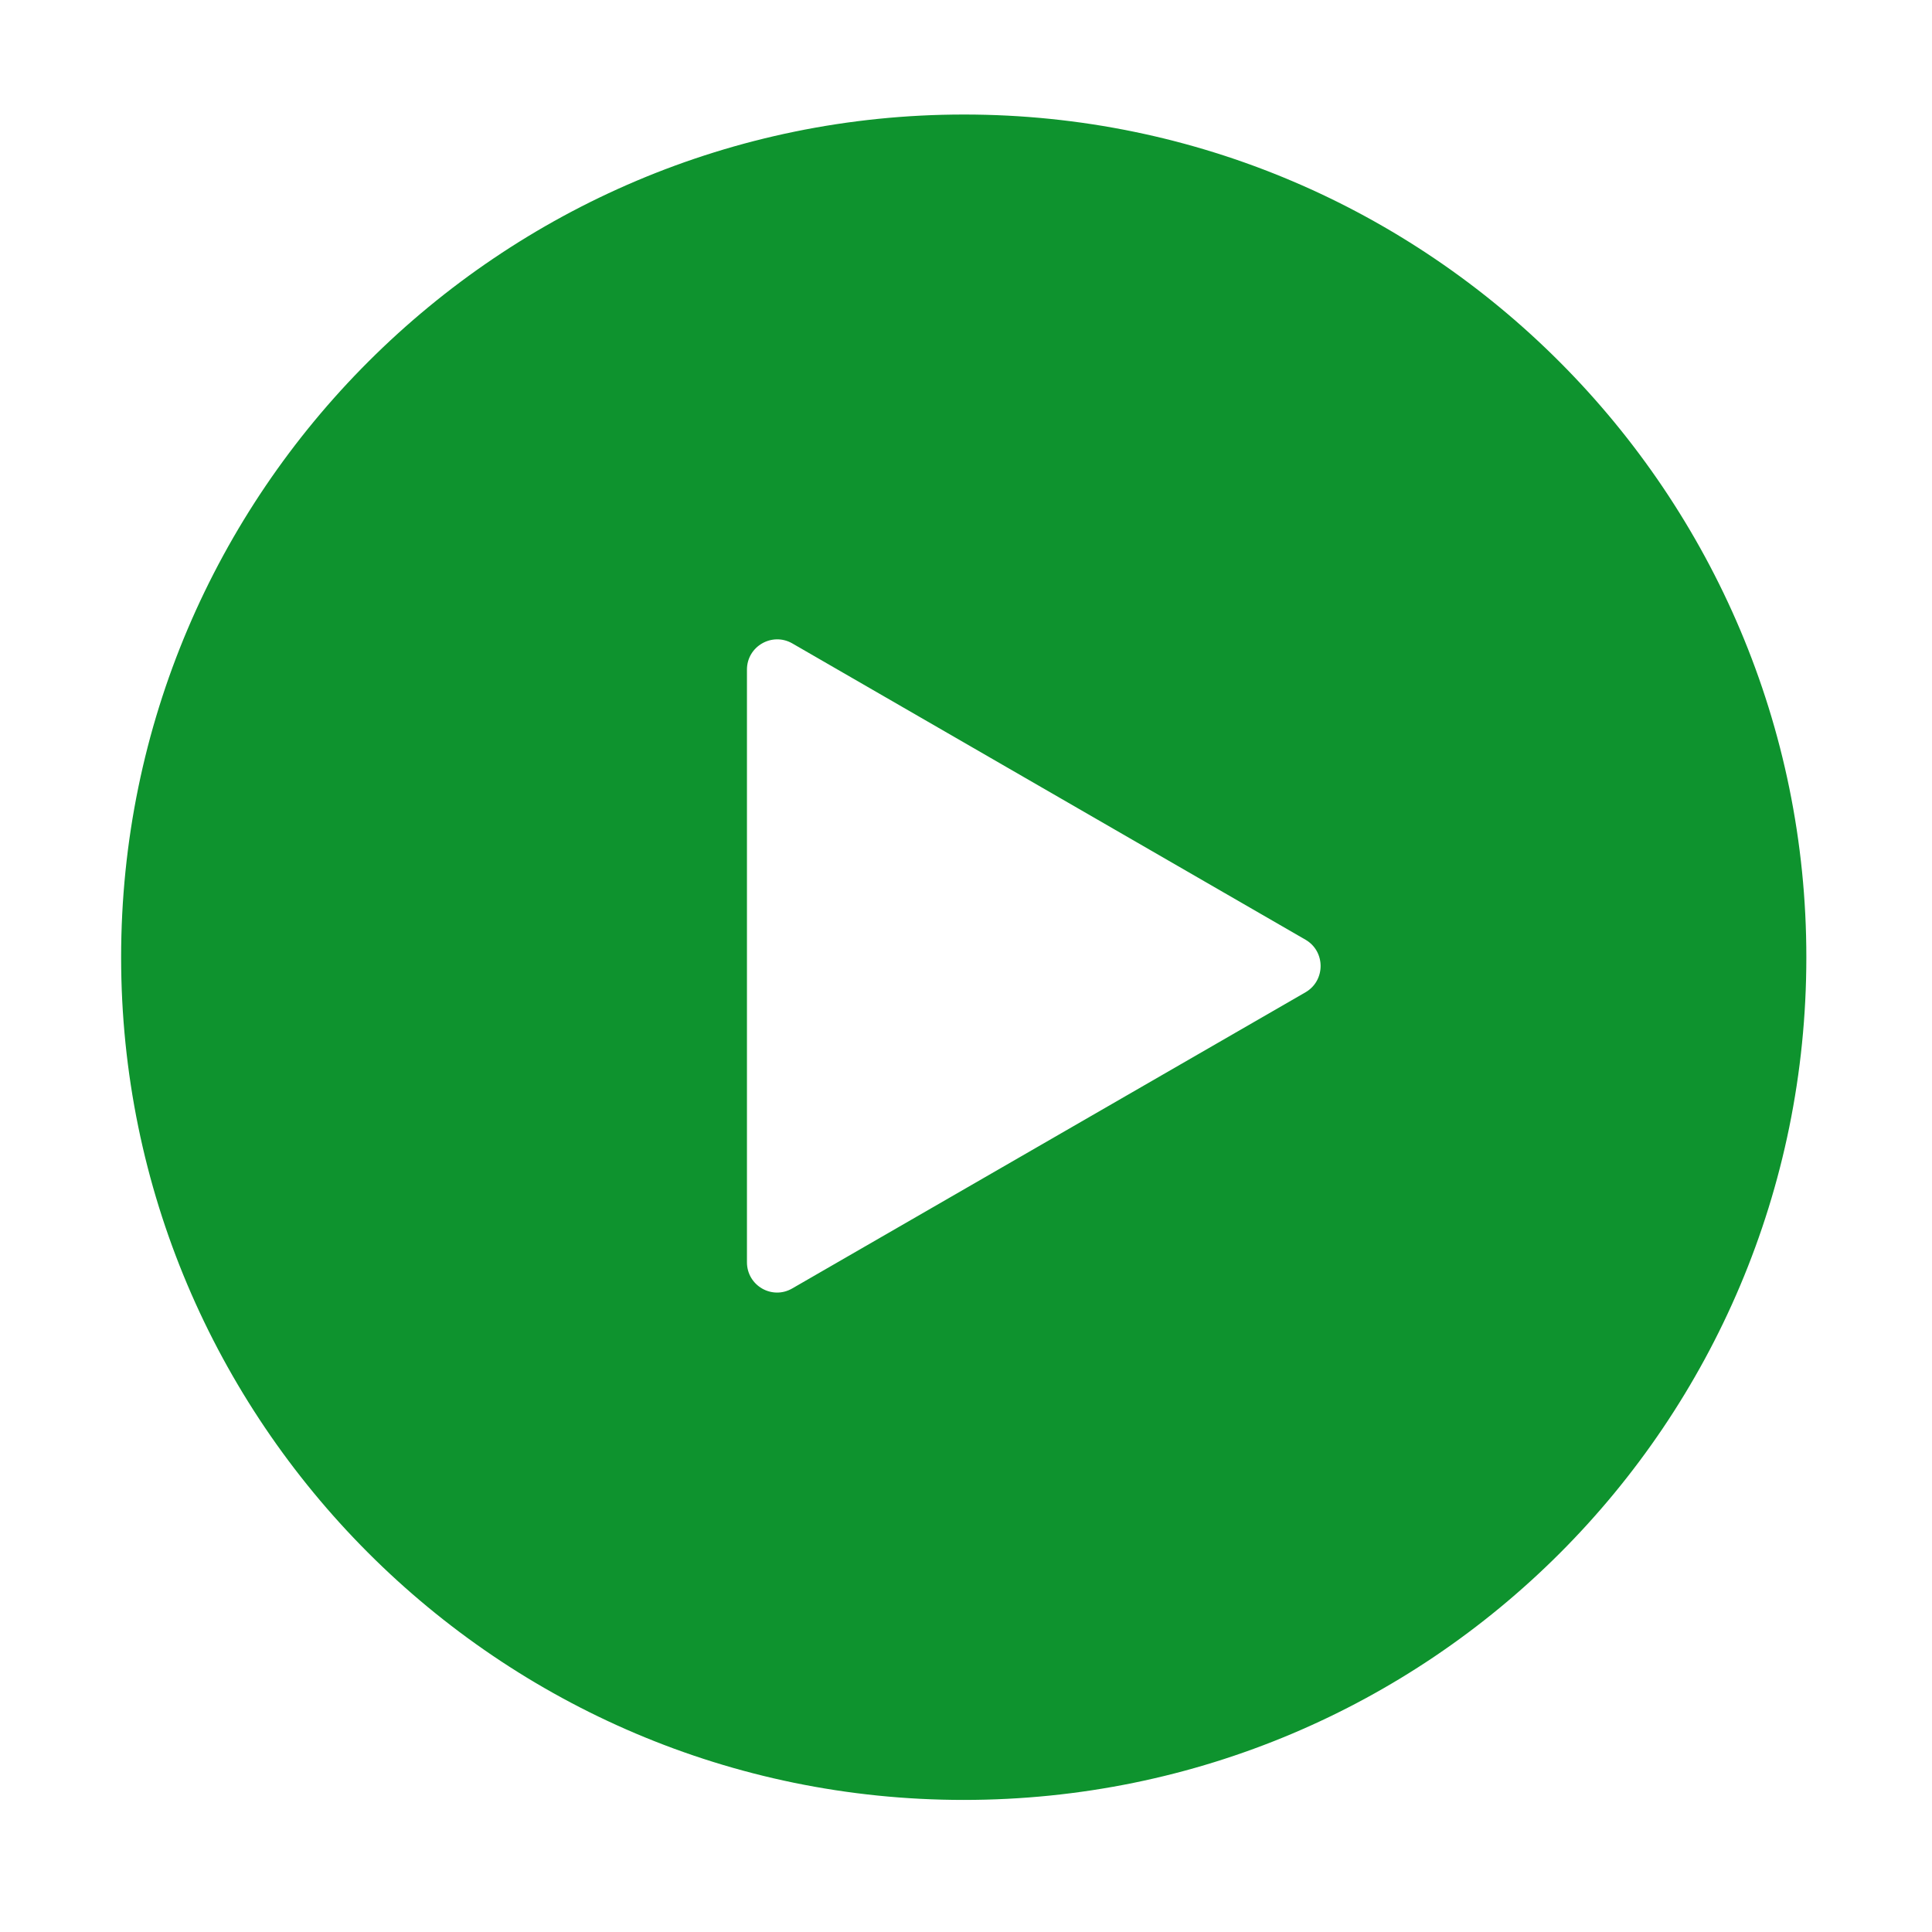 <?xml version="1.0" standalone="no"?><!DOCTYPE svg PUBLIC "-//W3C//DTD SVG 1.1//EN" "http://www.w3.org/Graphics/SVG/1.1/DTD/svg11.dtd"><svg t="1612420549647" class="icon" viewBox="0 0 1024 1024" version="1.1" xmlns="http://www.w3.org/2000/svg" p-id="1136" width="16" height="16" xmlns:xlink="http://www.w3.org/1999/xlink"><defs><style type="text/css"></style></defs><path d="M510.9 60.7c-245.6 0-446.7 199.8-446.7 446.7C64.2 753 263.9 954 510.8 954s446.6-199.7 446.6-446.6c0.1-245.6-199.6-446.7-446.5-446.7zM692 525.9l-272.1 157c-10.7 6.2-24-1.5-24-13.9V354.9c0-12.3 13.3-20 24-13.9L692 498.1c10.6 6.2 10.6 21.6 0 27.8z" p-id="1137" fill="#0e932e"></path></svg>